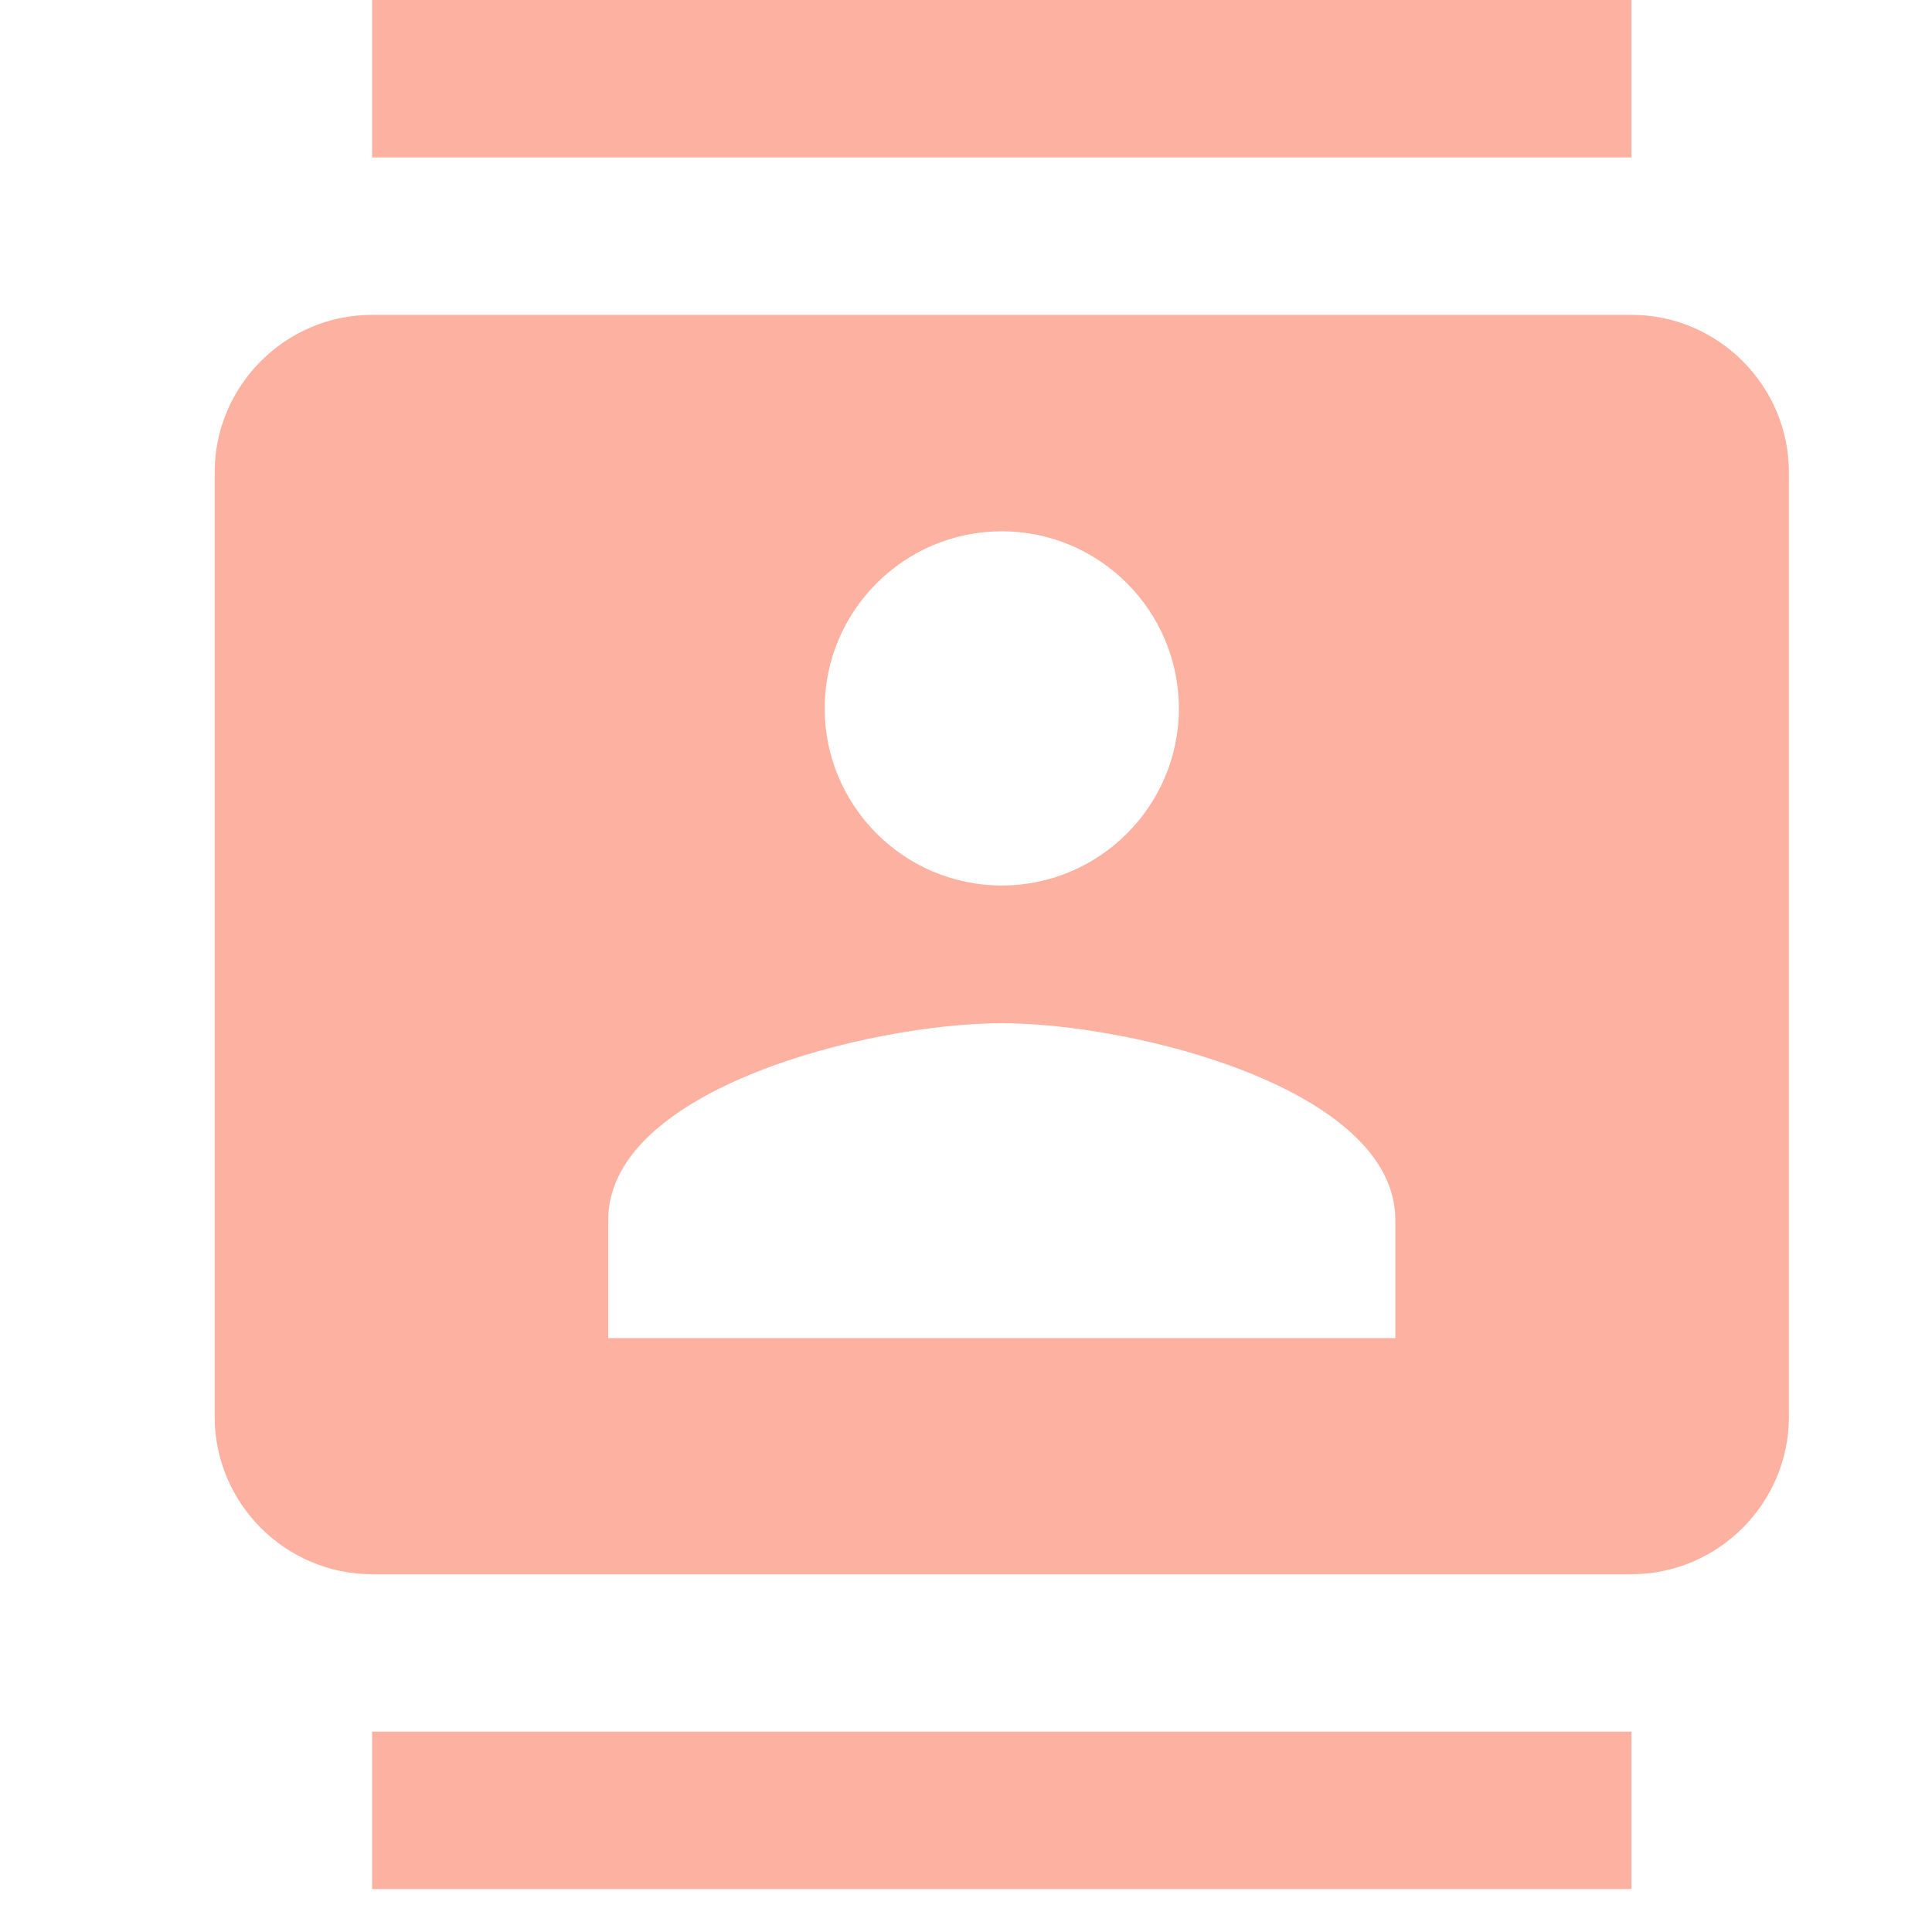<?xml version="1.0" encoding="UTF-8" standalone="no"?>
<svg width="27px" height="27px" viewBox="0 0 27 27" version="1.1" xmlns="http://www.w3.org/2000/svg" xmlns:xlink="http://www.w3.org/1999/xlink" xmlns:sketch="http://www.bohemiancoding.com/sketch/ns">
    <!-- Generator: Sketch 3.4.4 (17249) - http://www.bohemiancoding.com/sketch -->
    <title>contacts_btn</title>
    <desc>Created with Sketch.</desc>
    <defs></defs>
    <g id="Page-1" stroke="none" stroke-width="1" fill="none" fill-rule="evenodd" sketch:type="MSPage">
        <g id="contacts_btn" sketch:type="MSArtboardGroup" fill="#FDB2A1">
            <path d="M22.8,0 L5.2,0 L5.2,2.2 L22.8,2.2 L22.8,0 L22.8,0 Z M5.2,26.4 L22.8,26.4 L22.8,24.2 L5.2,24.2 L5.2,26.4 L5.2,26.4 Z M22.8,4.4 L5.2,4.4 C3.99,4.4 3,5.39 3,6.6 L3,19.8 C3,21.01 3.99,22 5.2,22 L22.8,22 C24.01,22 25,21.01 25,19.8 L25,6.6 C25,5.39 24.01,4.4 22.8,4.4 L22.8,4.4 Z M14,7.425 C15.364,7.425 16.475,8.536 16.475,9.9 C16.475,11.264 15.364,12.375 14,12.375 C12.636,12.375 11.525,11.264 11.525,9.9 C11.525,8.536 12.636,7.425 14,7.425 L14,7.425 Z M19.5,18.7 L8.5,18.7 L8.5,17.05 C8.5,15.213 12.163,14.3 14,14.3 C15.837,14.3 19.5,15.213 19.5,17.05 L19.5,18.7 L19.5,18.7 Z" id="contactsoff_btn" sketch:type="MSShapeGroup"></path>
        </g>
    </g>
</svg>